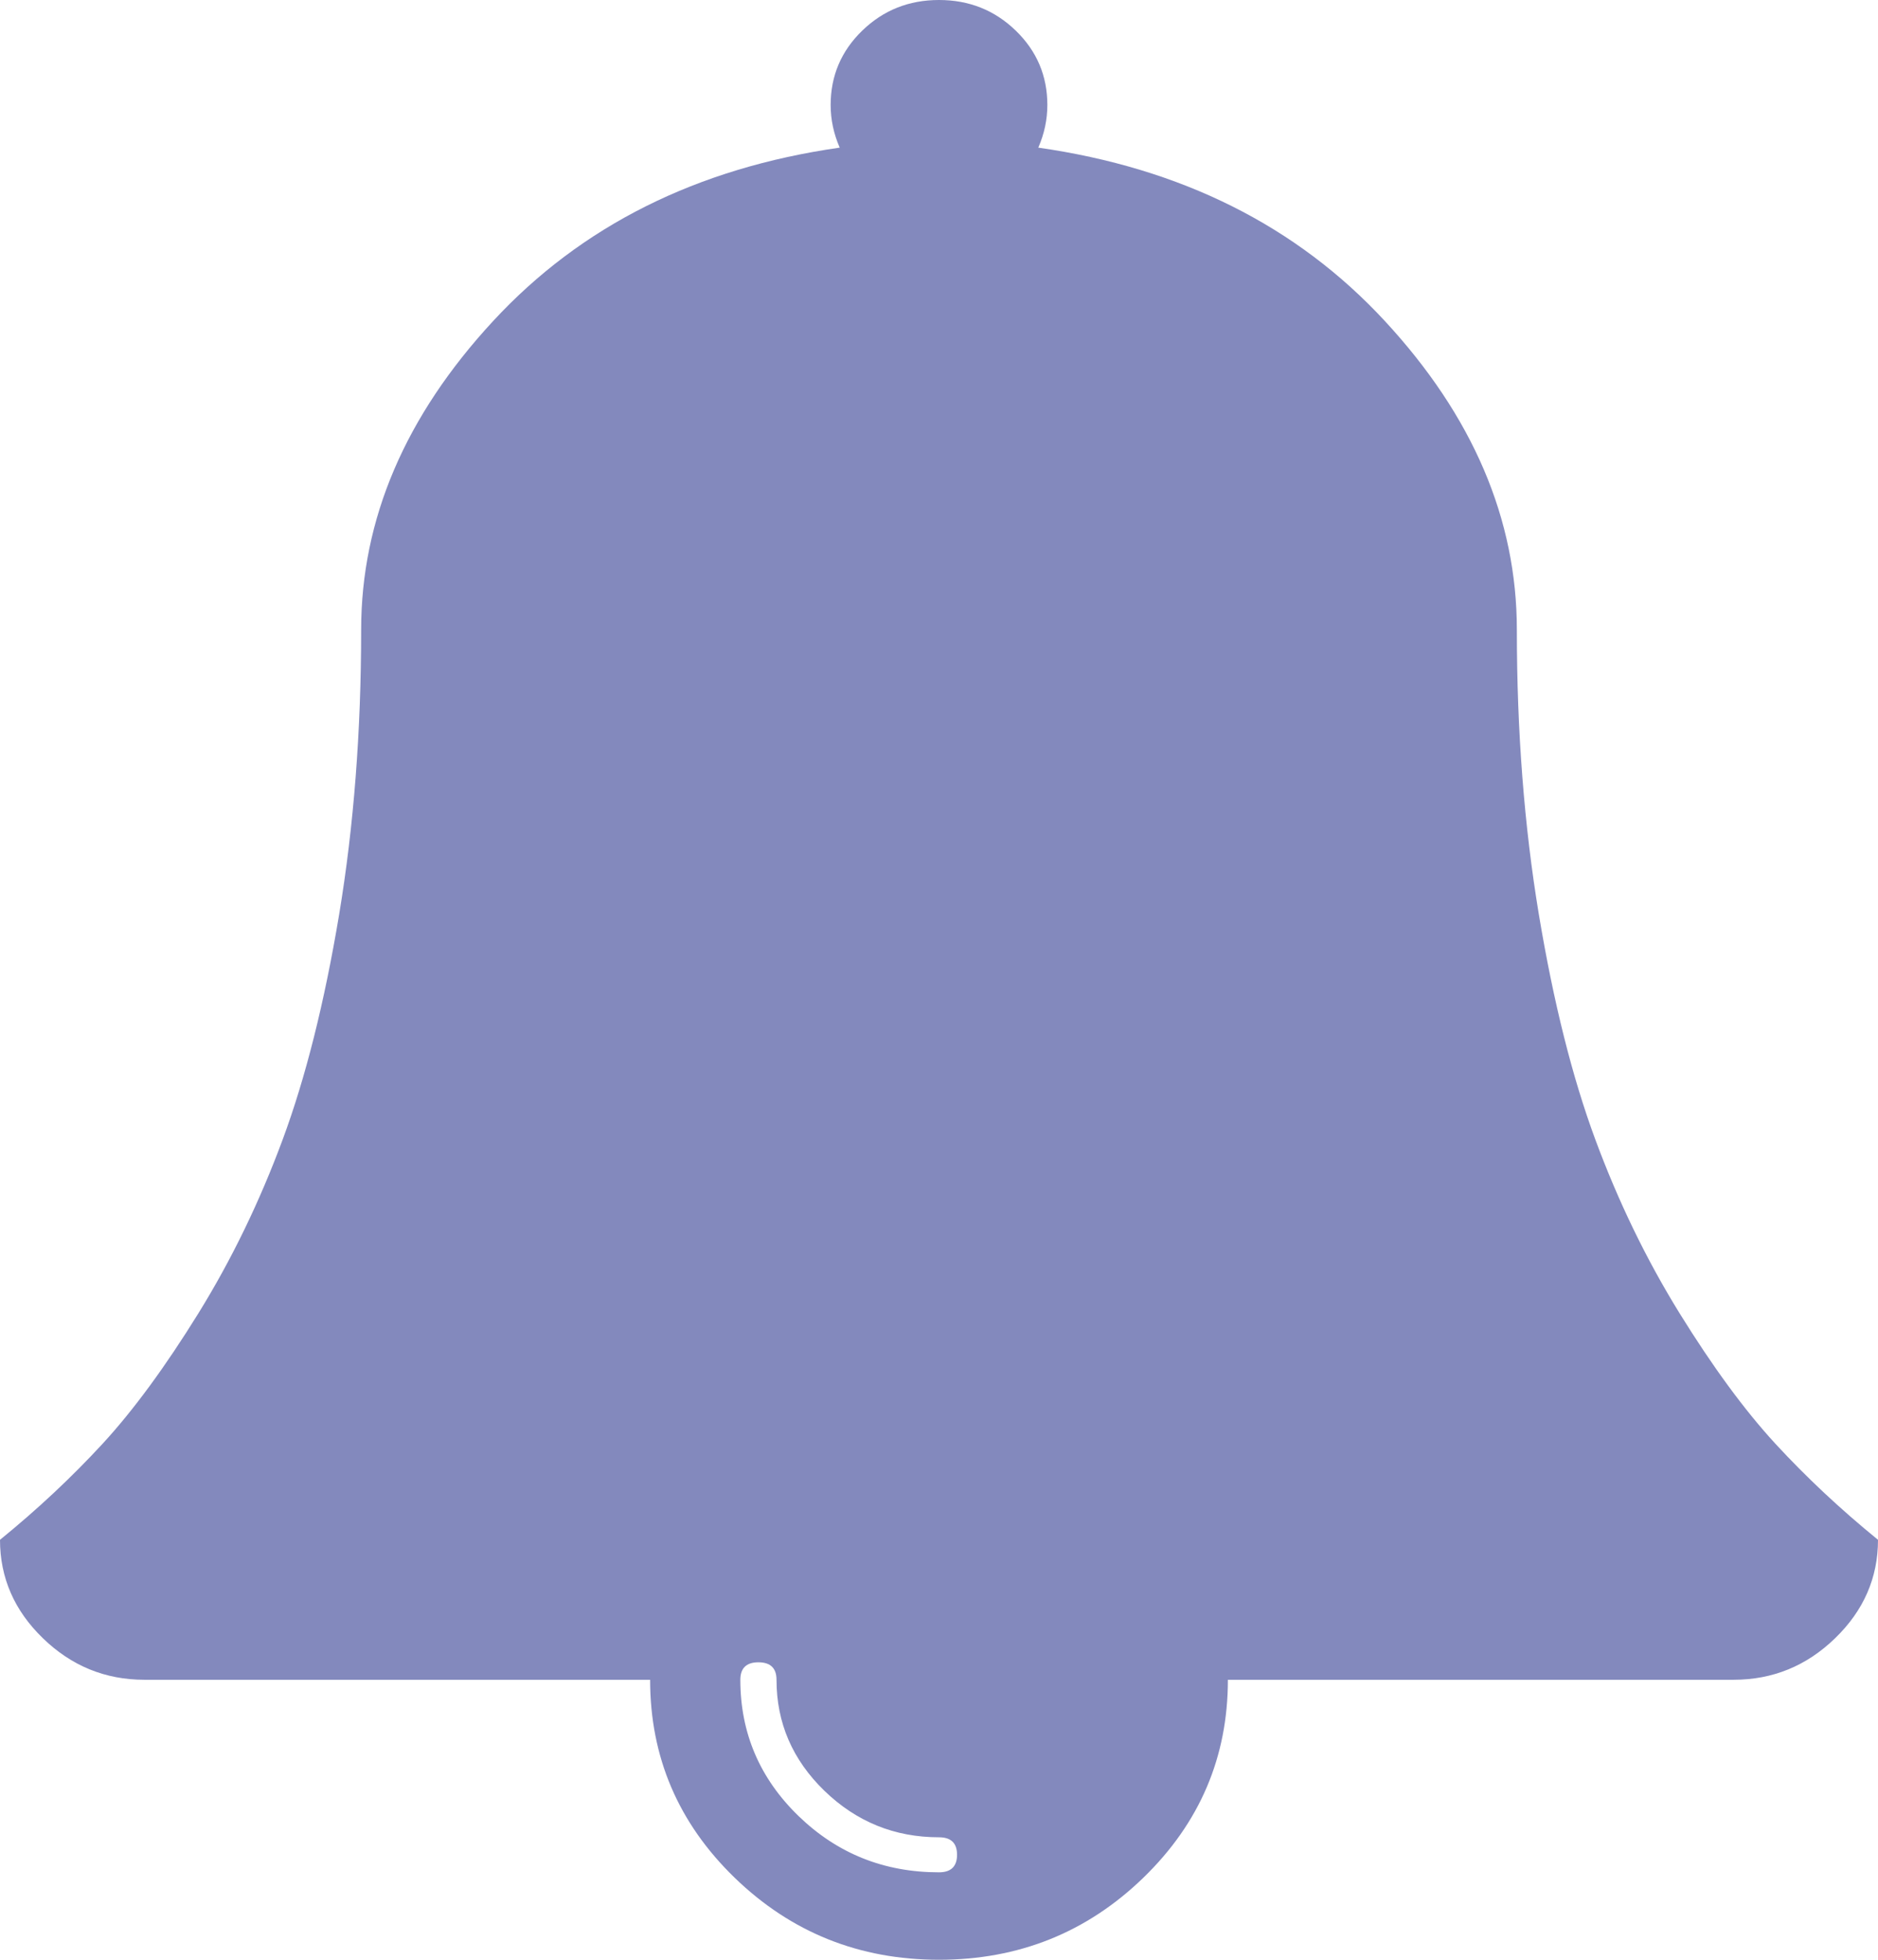 ﻿<?xml version="1.0" encoding="utf-8"?>
<svg version="1.1" xmlns:xlink="http://www.w3.org/1999/xlink" width="23px" height="24px" xmlns="http://www.w3.org/2000/svg">
  <g transform="matrix(1 0 0 1 -1069 -17 )">
    <path d="M 11.5 22.929  C 11.647 22.929  11.721 22.857  11.721 22.714  C 11.721 22.571  11.647 22.5  11.5 22.5  C 10.956 22.5  10.489 22.31  10.097 21.931  C 9.705 21.551  9.51 21.098  9.51 20.571  C 9.51 20.429  9.436 20.357  9.288 20.357  C 9.141 20.357  9.067 20.429  9.067 20.571  C 9.067 21.223  9.305 21.779  9.779 22.239  C 10.254 22.699  10.827 22.929  11.5 22.929  Z M 21.742 17.679  C 22.12 18.089  22.539 18.482  23 18.857  C 23 19.321  22.825 19.723  22.475 20.062  C 22.125 20.402  21.71 20.571  21.231 20.571  L 15.038 20.571  C 15.038 21.518  14.693 22.326  14.002 22.996  C 13.311 23.665  12.477 24  11.5 24  C 10.523 24  9.689 23.665  8.998 22.996  C 8.307 22.326  7.962 21.518  7.962 20.571  L 1.769 20.571  C 1.29 20.571  0.875 20.402  0.525 20.062  C 0.175 19.723  0 19.321  0 18.857  C 0.461 18.482  0.88 18.089  1.258 17.679  C 1.636 17.268  2.027 16.734  2.433 16.078  C 2.838 15.422  3.181 14.714  3.462 13.955  C 3.743 13.196  3.974 12.277  4.154 11.196  C 4.333 10.116  4.423 8.955  4.423 7.714  C 4.423 6.357  4.962 5.096  6.04 3.931  C 7.118 2.766  8.533 2.058  10.284 1.808  C 10.21 1.638  10.173 1.464  10.173 1.286  C 10.173 0.929  10.302 0.625  10.56 0.375  C 10.818 0.125  11.131 0  11.5 0  C 11.869 0  12.182 0.125  12.44 0.375  C 12.698 0.625  12.827 0.929  12.827 1.286  C 12.827 1.464  12.79 1.638  12.716 1.808  C 14.467 2.058  15.882 2.766  16.96 3.931  C 18.038 5.096  18.577 6.357  18.577 7.714  C 18.577 8.955  18.667 10.116  18.846 11.196  C 19.026 12.277  19.257 13.196  19.538 13.955  C 19.819 14.714  20.162 15.422  20.567 16.078  C 20.973 16.734  21.364 17.268  21.742 17.679  Z " fill-rule="nonzero" fill="#8389bd" stroke="none" transform="matrix(1 0 0 1 1069 17 )" />
  </g>
</svg>